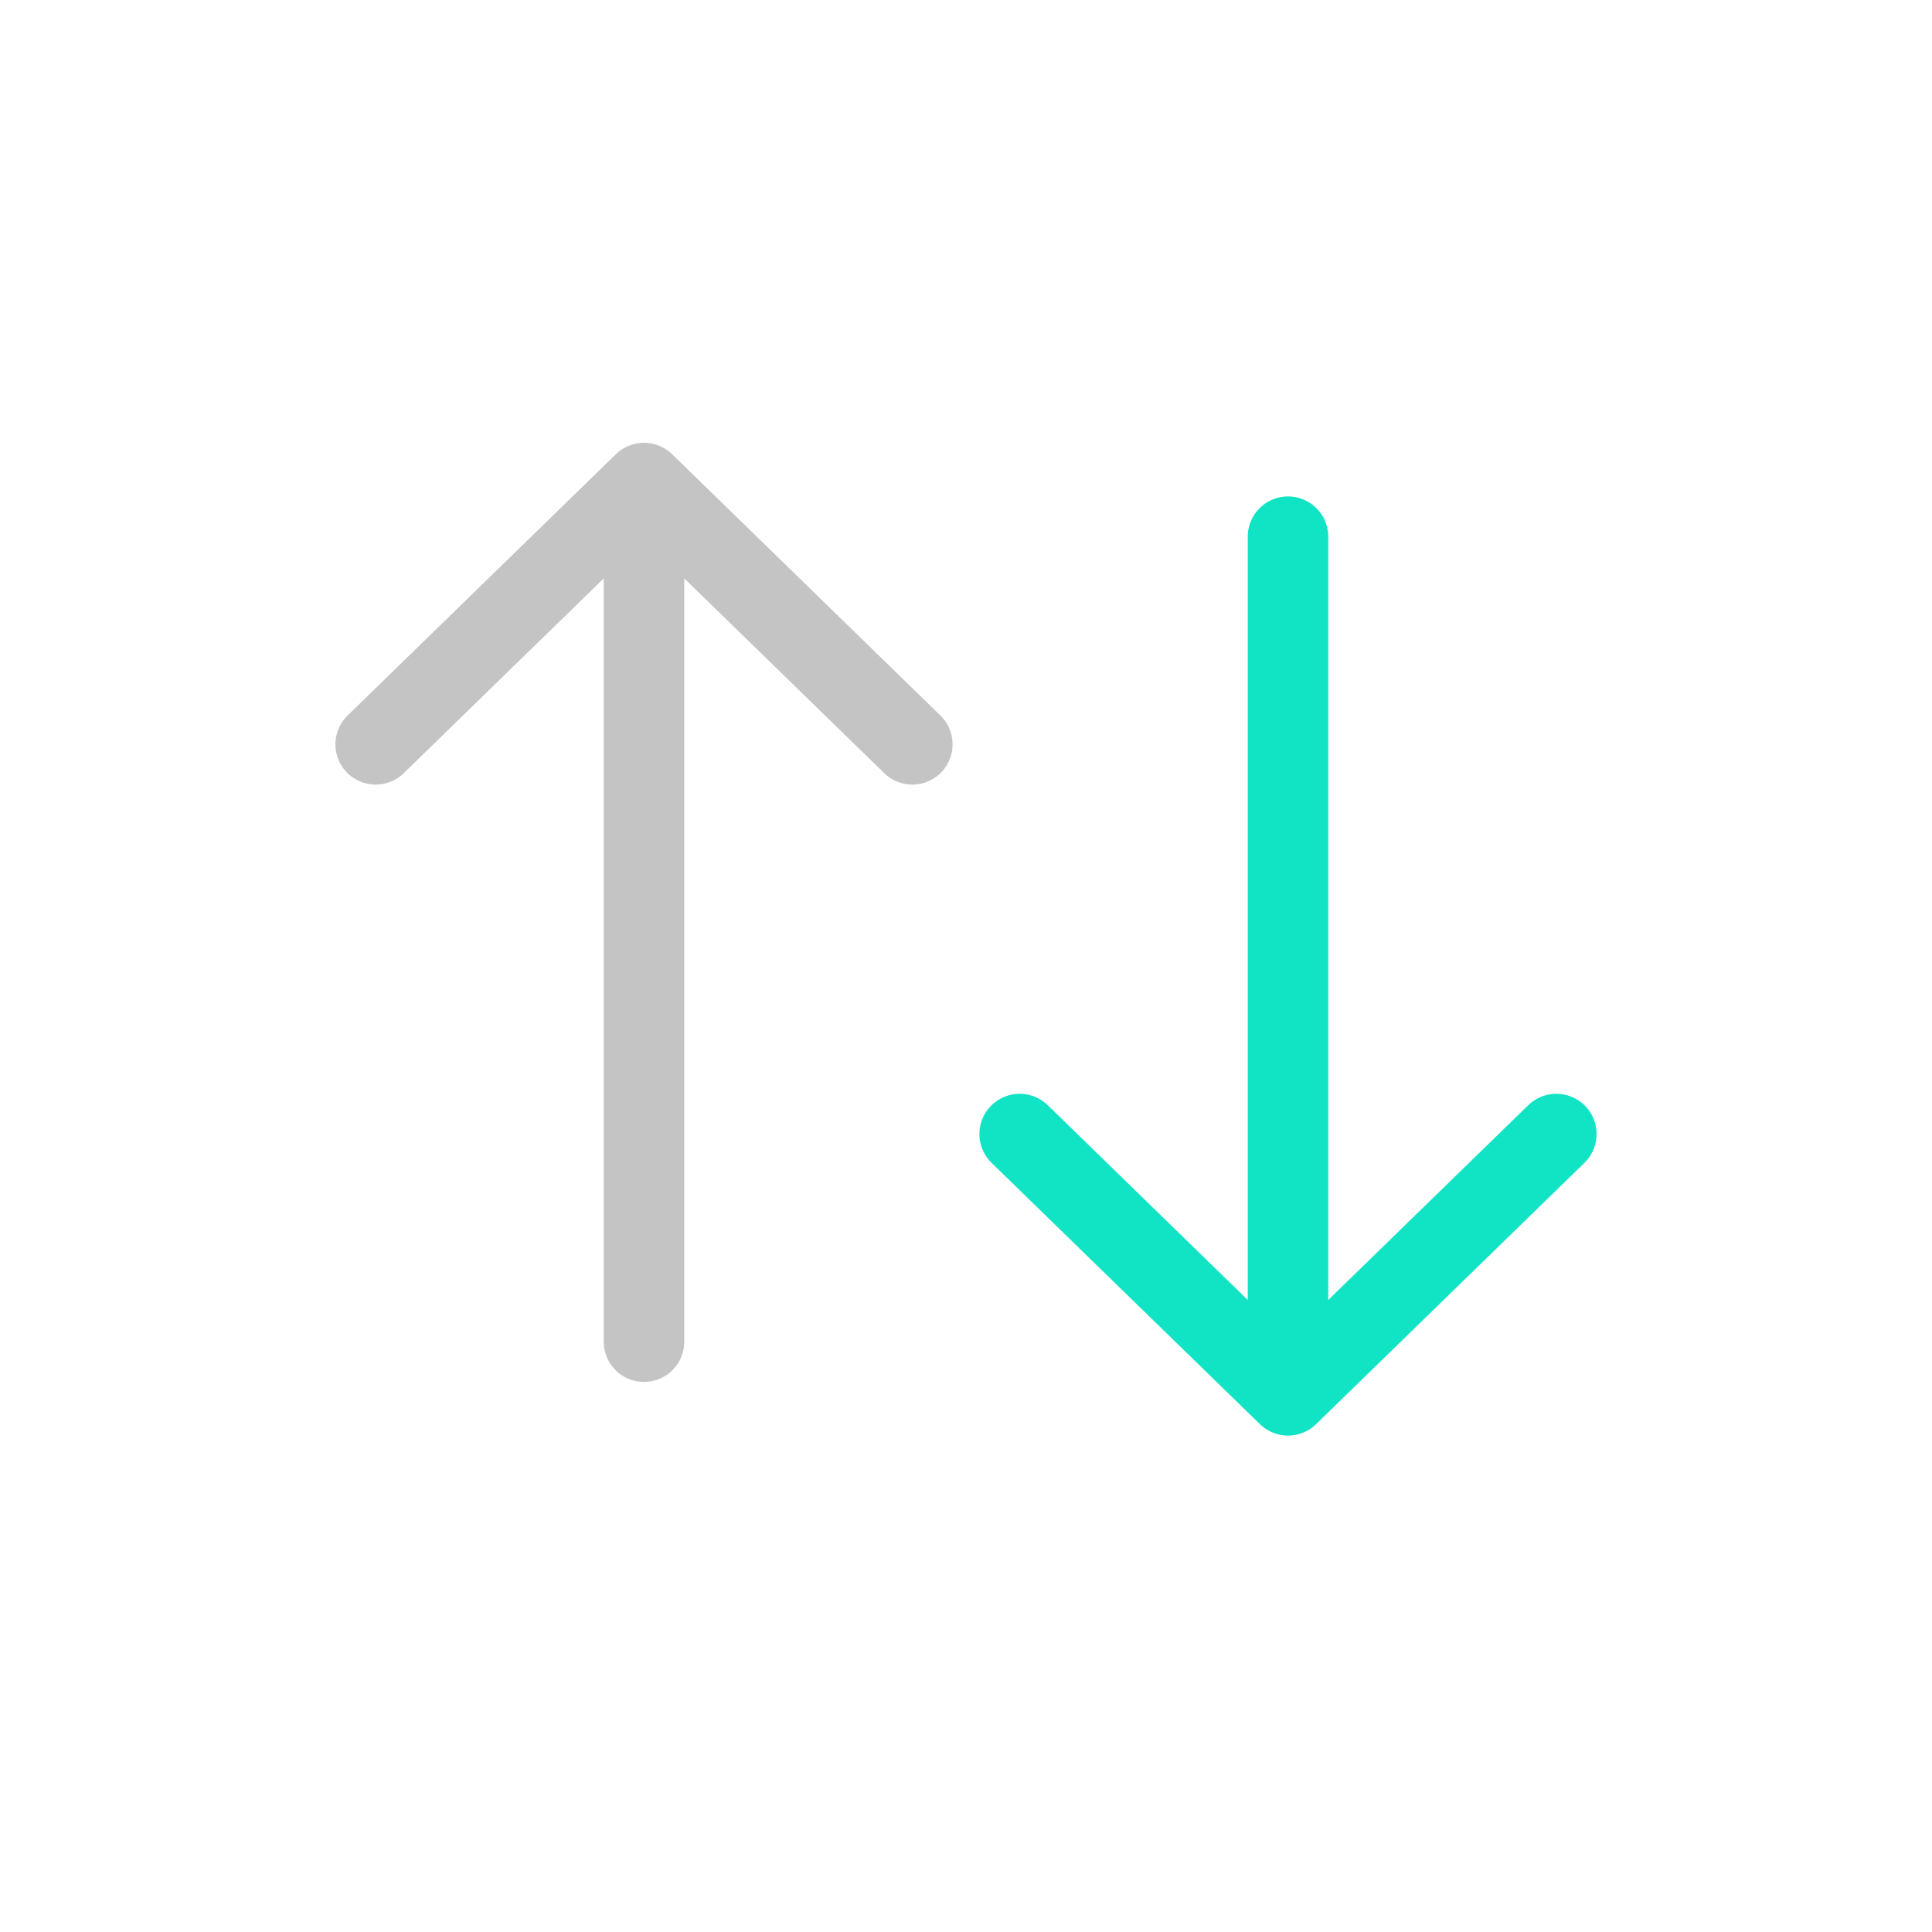 <svg width="36" height="36" viewBox="0 0 36 36" fill="none" xmlns="http://www.w3.org/2000/svg">
<path d="M12 25V9M12 9L7 13.87M12 9L17 13.87" stroke="#C4C4C4" stroke-width="1.5" stroke-linecap="round" stroke-linejoin="round"/>
<path d="M24 10V26M24 26L19 21.131M24 26L29 21.131" stroke="#11E4C4" stroke-width="1.5" stroke-linecap="round" stroke-linejoin="round"/>
</svg>
